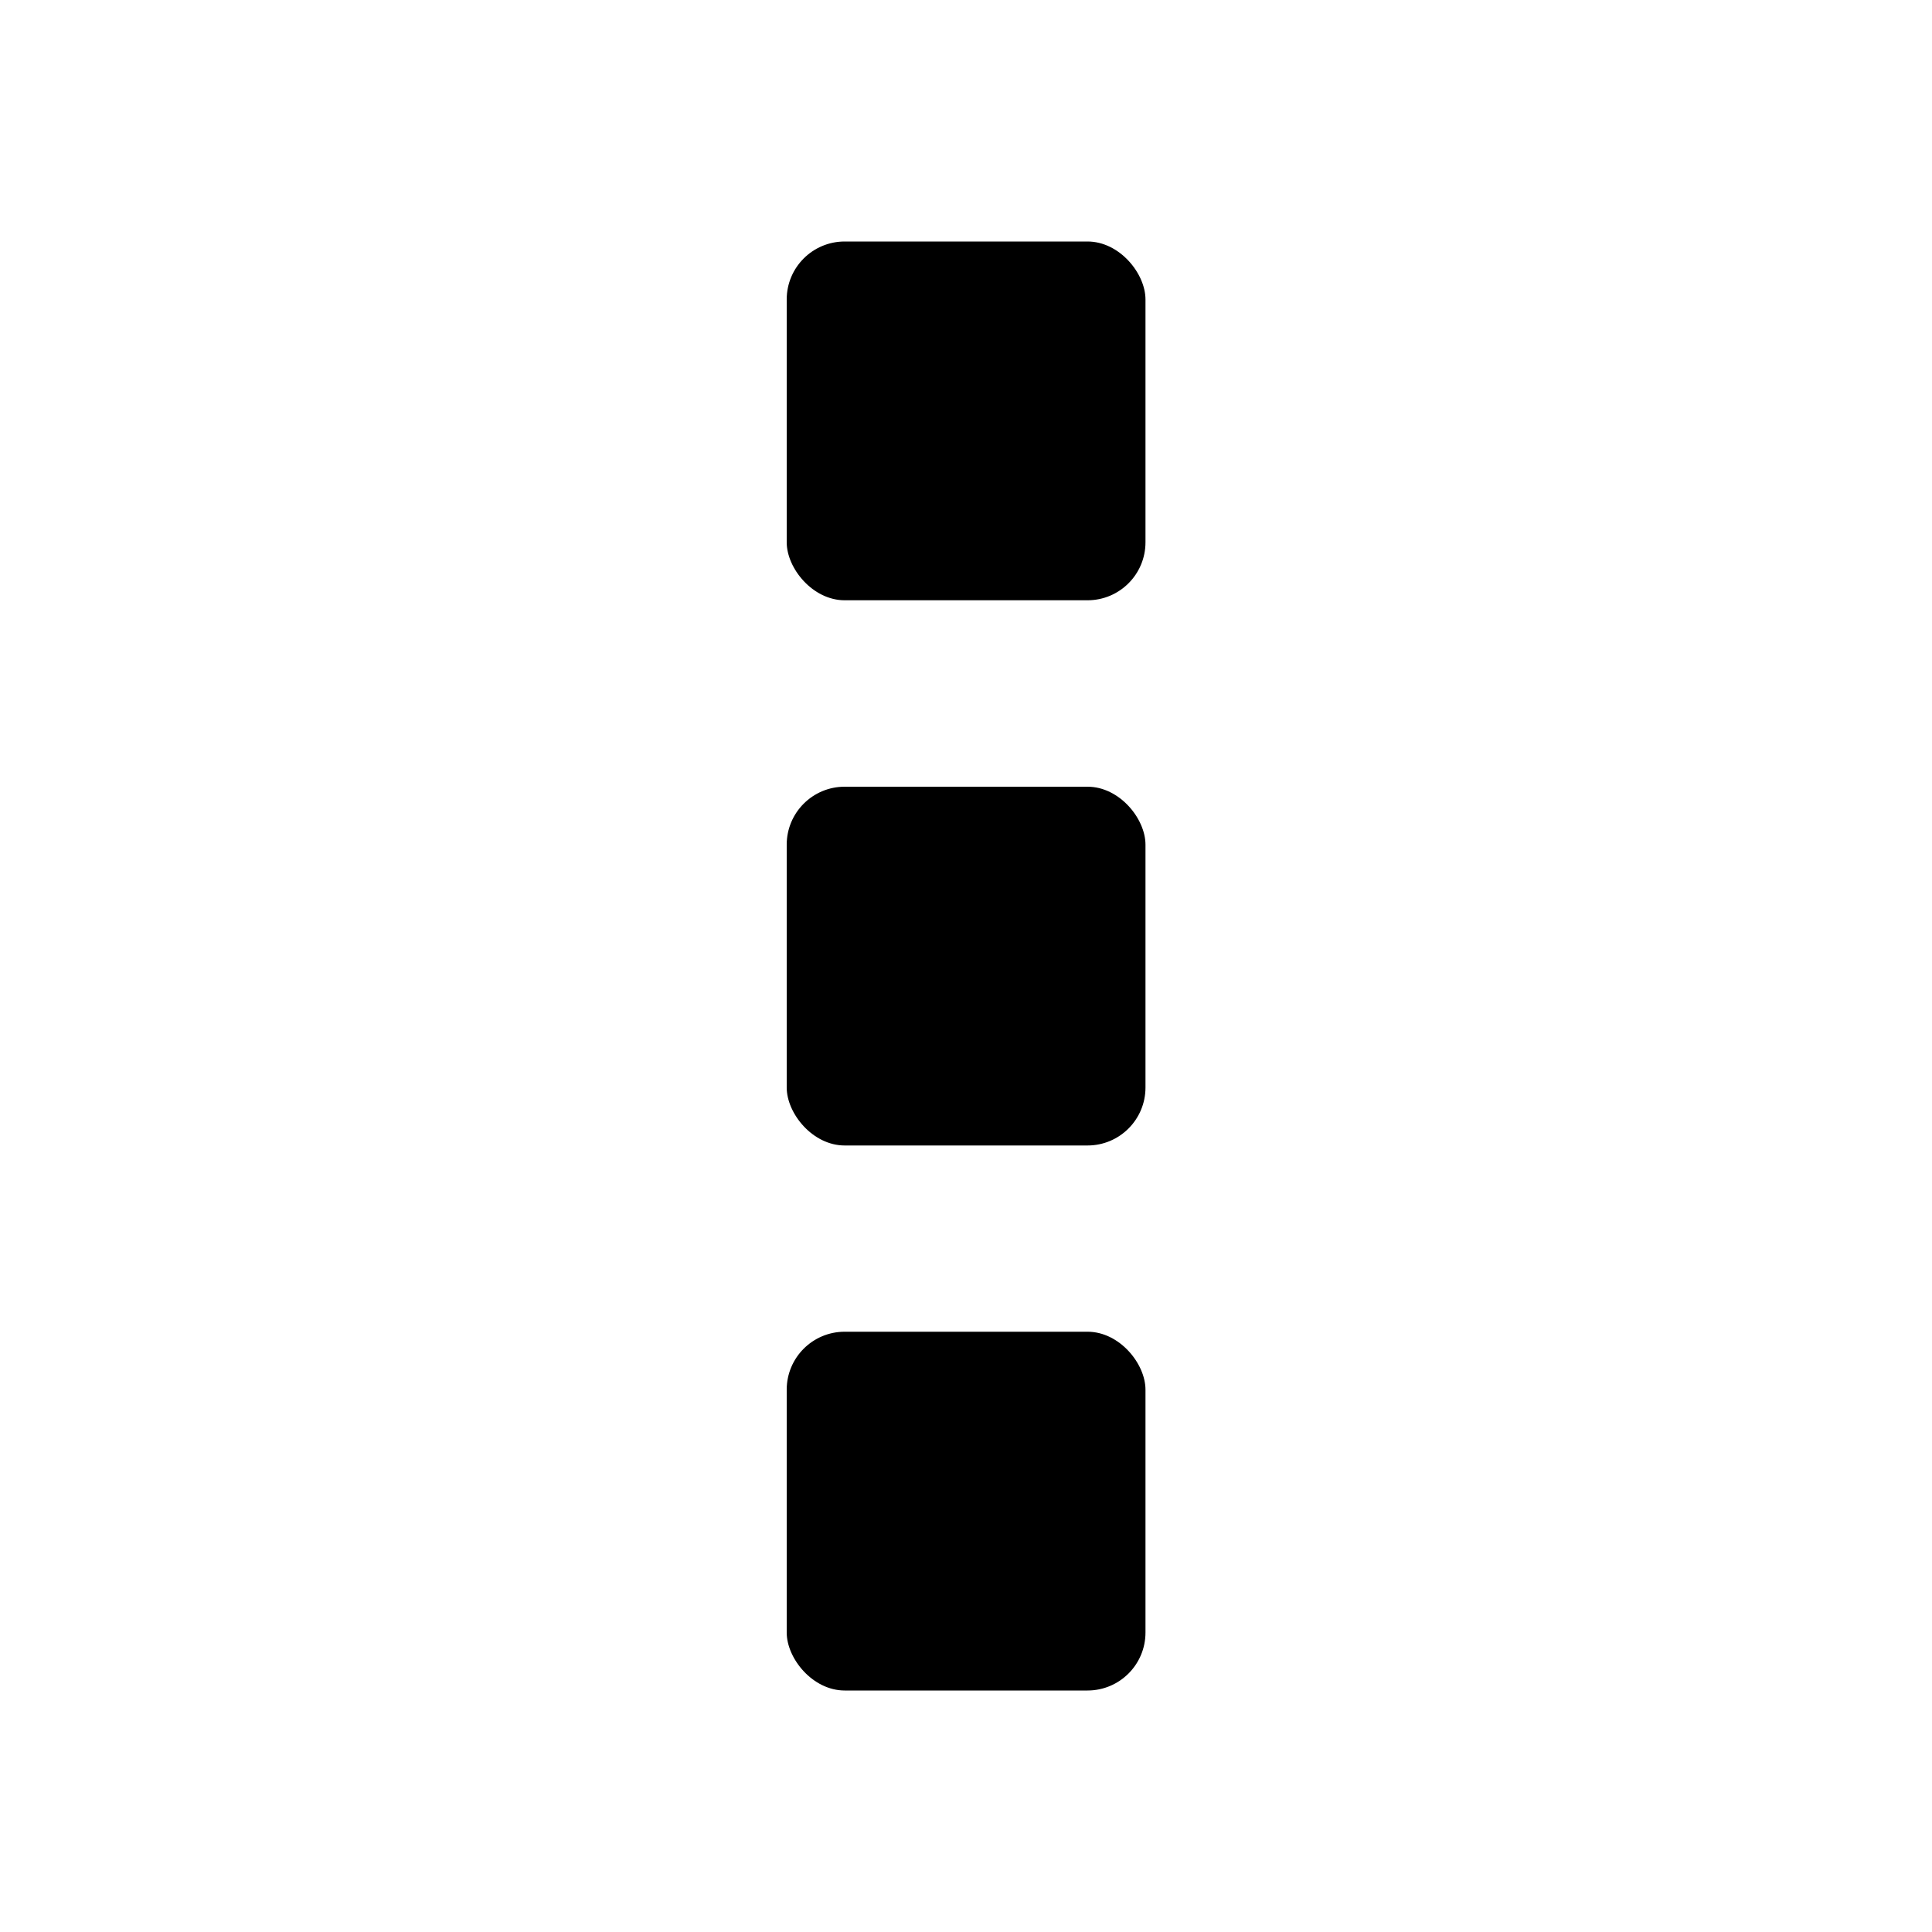 <svg fill="#000000" xmlns="http://www.w3.org/2000/svg" data-name="Layer 1" viewBox="0 0 100 100" x="0px" y="0px"><title>INTERFACE UPDATE</title><rect x="40.72" y="12.5" width="18.57" height="18.57" rx="3" ry="3"/><rect x="40.72" y="40.72" width="18.57" height="18.57" rx="3" ry="3"/><rect x="40.72" y="68.93" width="18.57" height="18.57" rx="3" ry="3"/></svg>